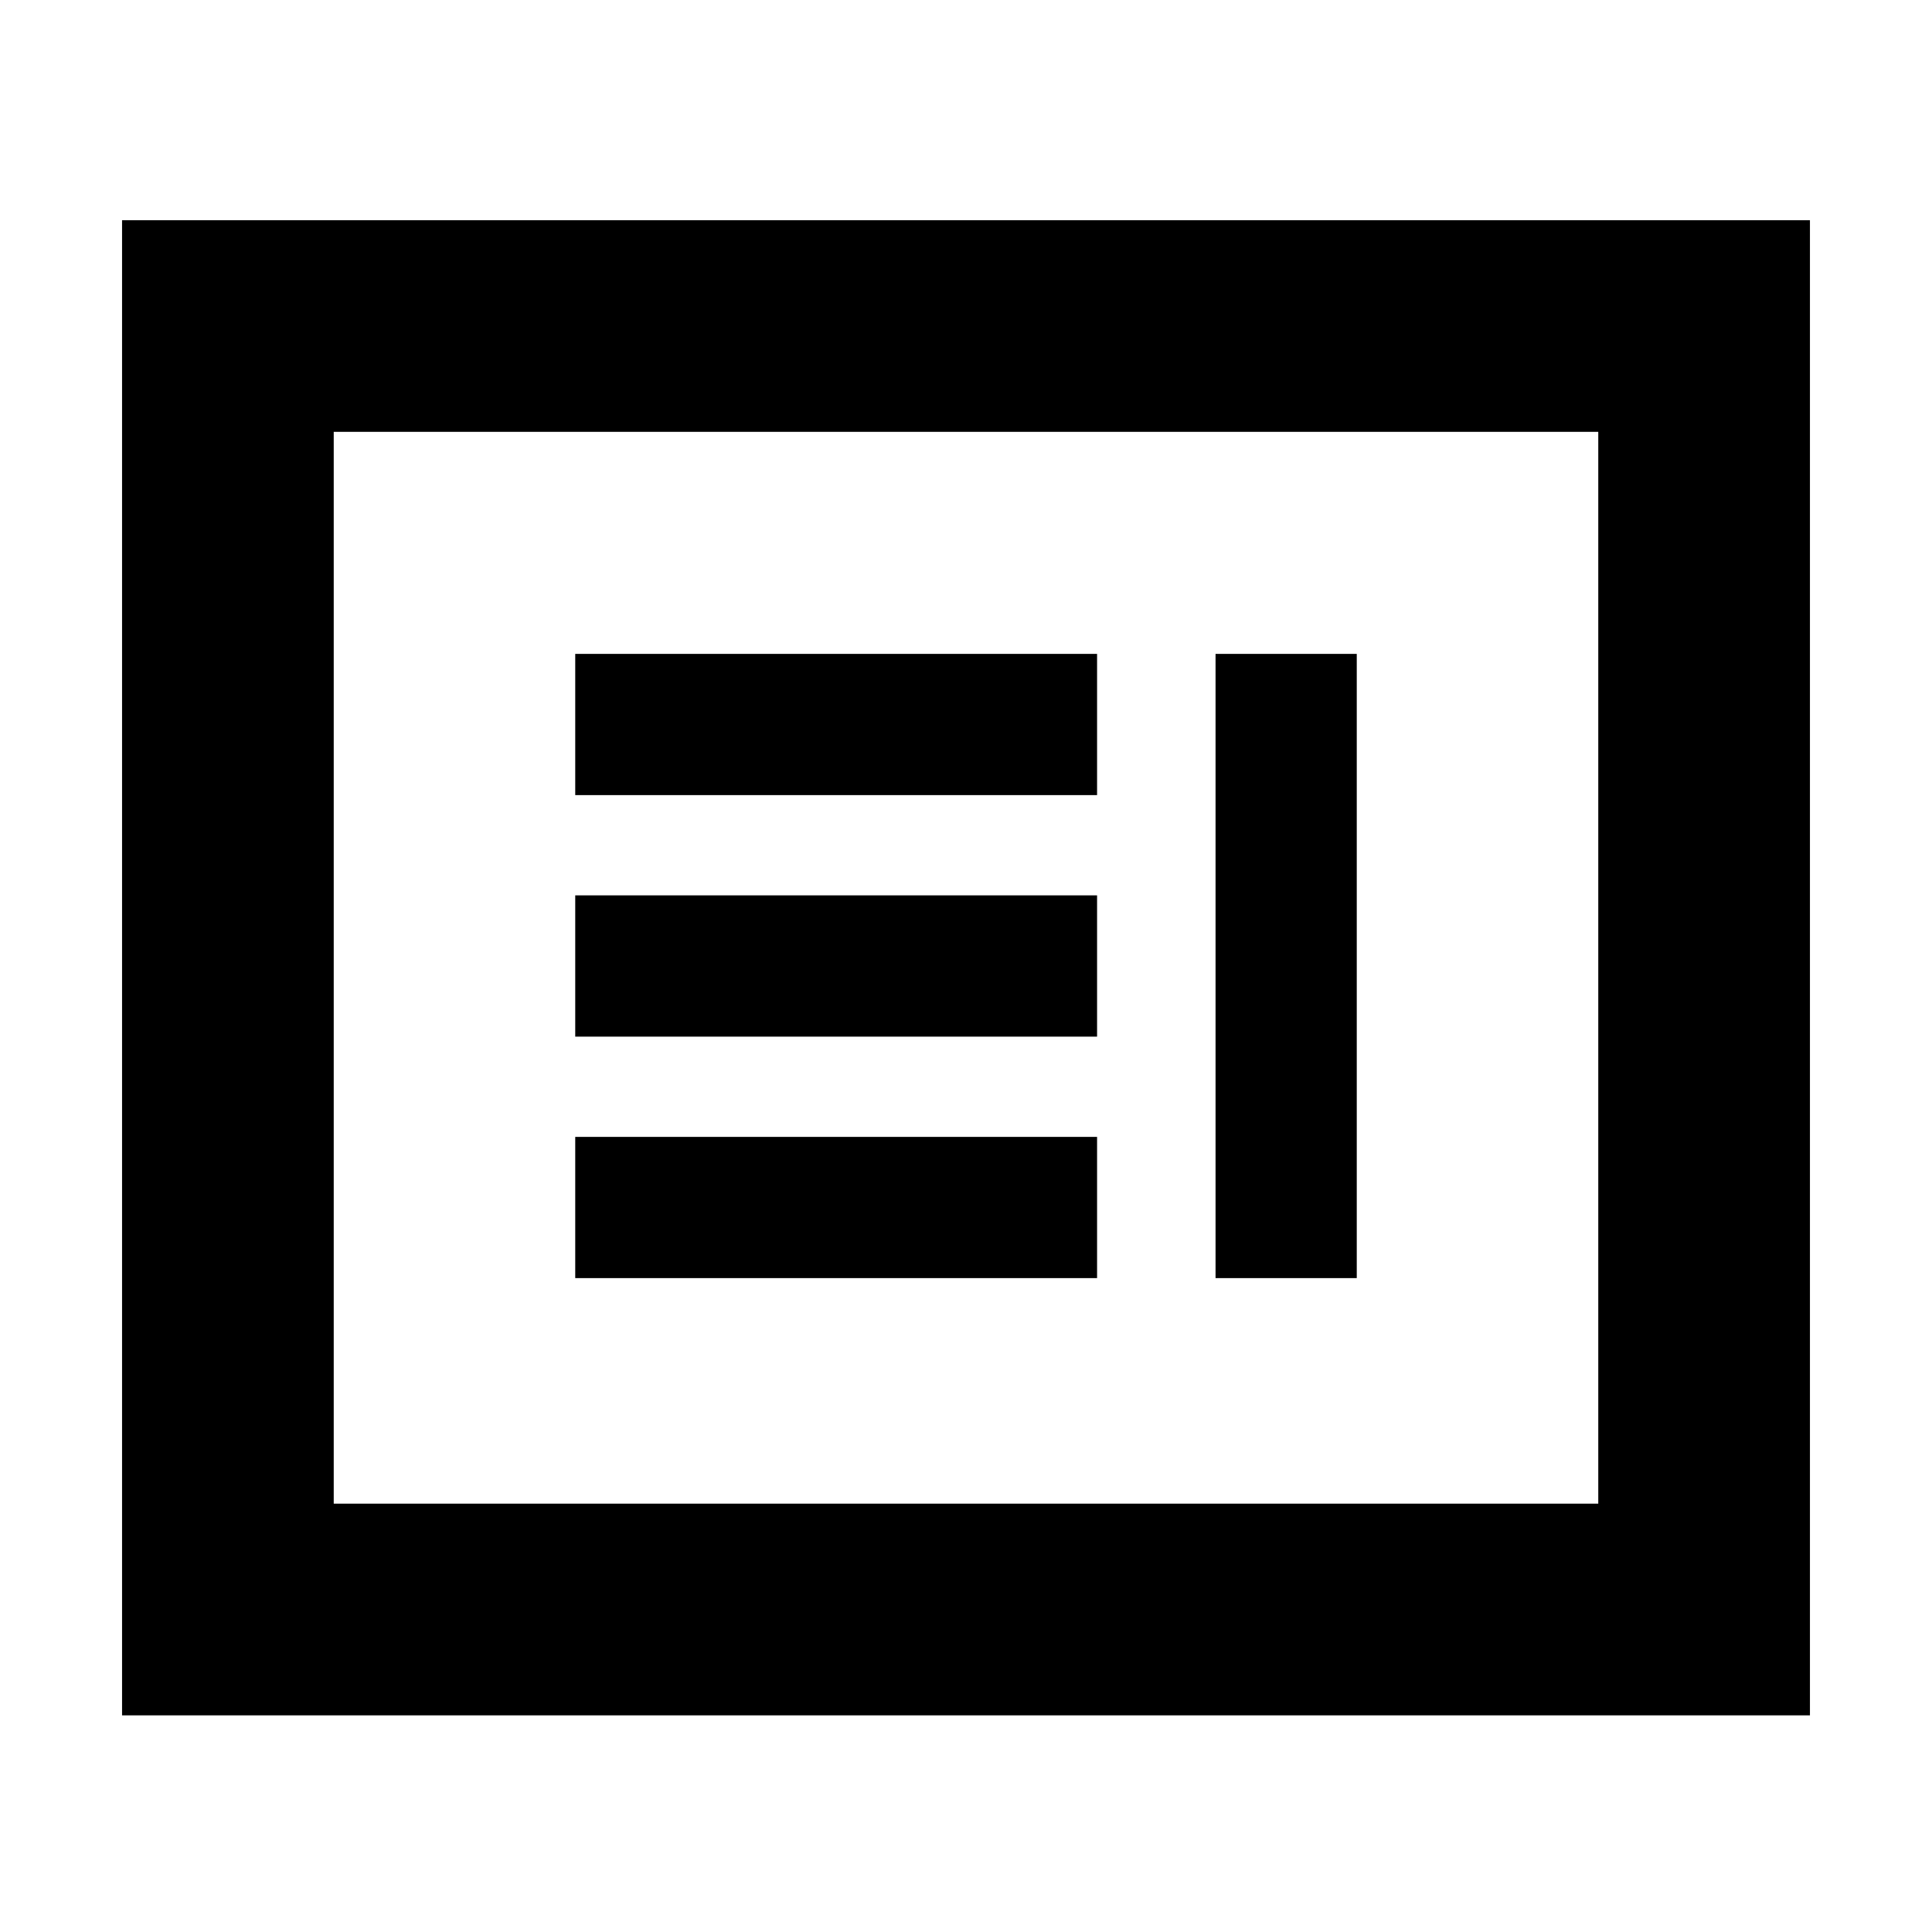 <svg xmlns="http://www.w3.org/2000/svg" height="20" viewBox="0 -960 960 960" width="20"><path d="M285.83-324.91h259.3v-70.18h-259.3v70.18Zm318.17 0h70.17v-310.18H604v310.18Zm-318.17-120h259.3v-70.18h-259.3v70.18Zm0-120h259.3v-70.18h-259.3v70.18ZM60.65-107.65v-742.94h838.7v742.94H60.65Zm105.18-105.18h628.34v-532.58H165.83v532.58Zm0 0v-532.58 532.58Z"/></svg>